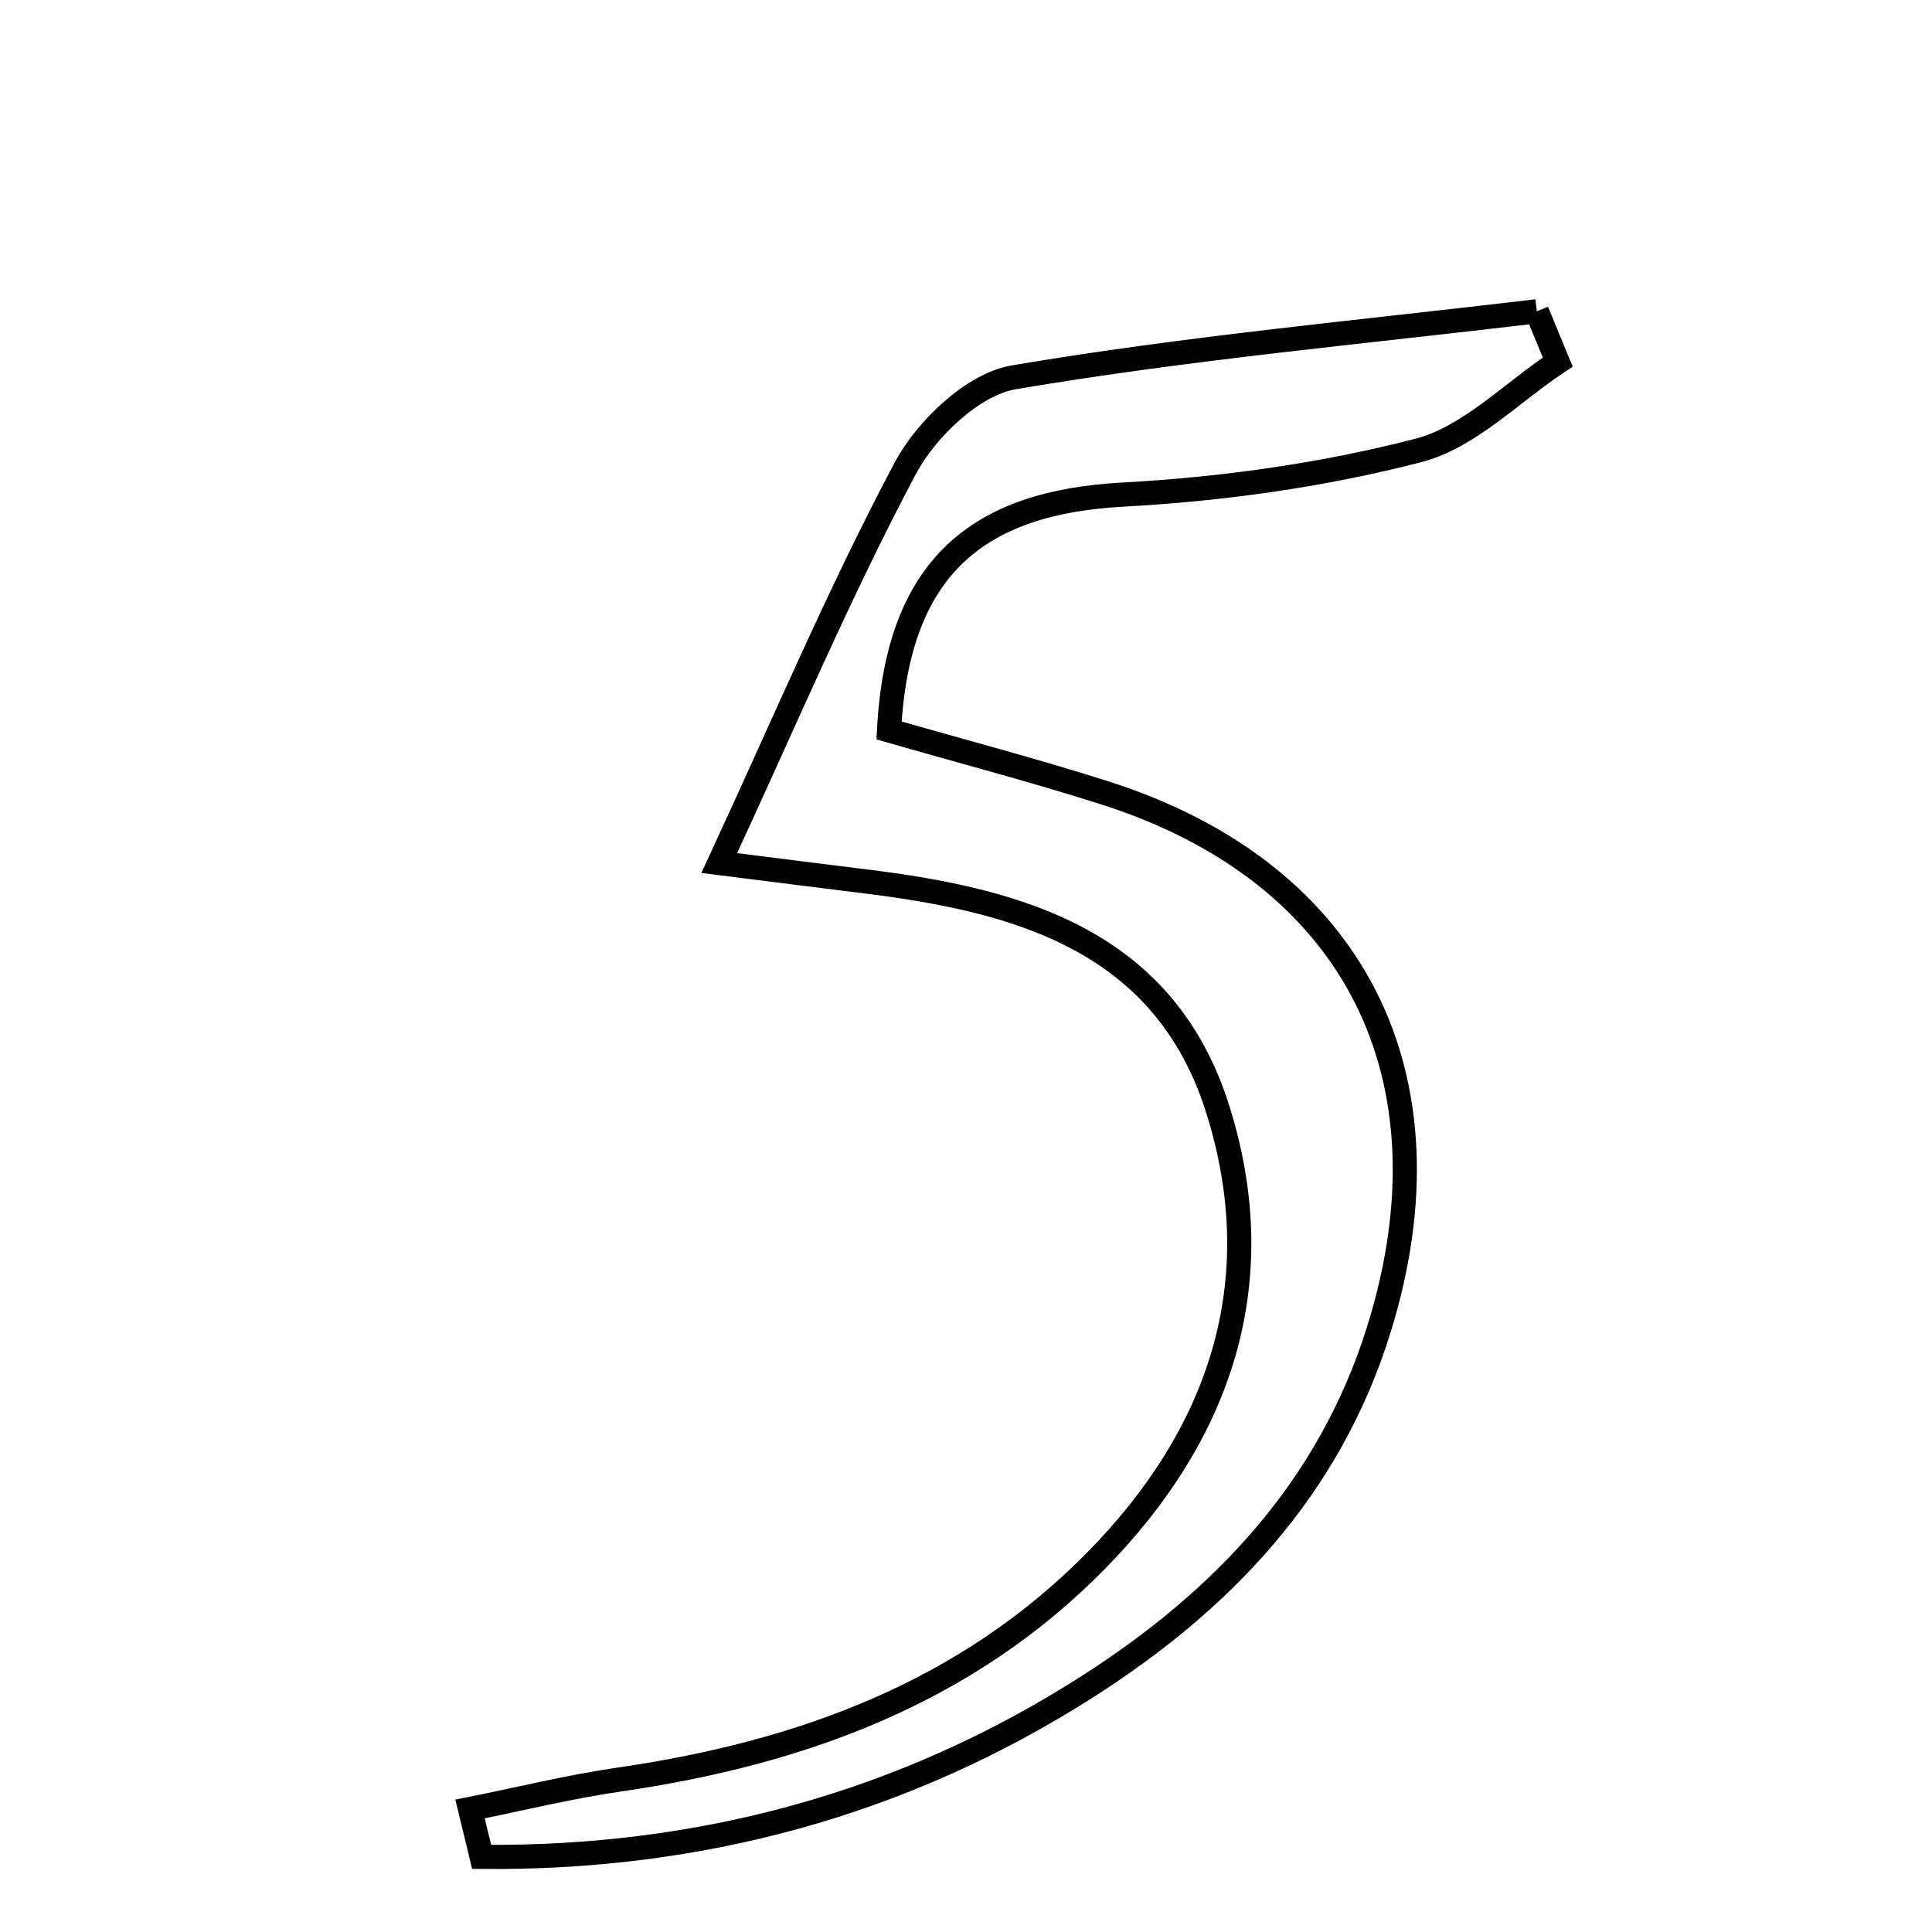 <svg xmlns="http://www.w3.org/2000/svg" viewBox="0.0 0.0 24.0 24.0" height="200px" width="200px"><path fill="none" stroke="black" stroke-width=".3" stroke-opacity="1.0"  filling="0" d="M19.091 3.867 C19.177 4.078 19.264 4.288 19.351 4.498 C18.777 4.877 18.25 5.432 17.621 5.595 C16.428 5.904 15.183 6.077 13.95 6.144 C12.159 6.241 11.15 7.032 11.044 9.074 C11.915 9.325 12.824 9.563 13.717 9.847 C16.837 10.839 18.104 13.381 17.129 16.514 C16.513 18.496 15.18 19.883 13.515 20.948 C11.21 22.423 8.667 23.092 5.983 23.067 C5.935 22.869 5.887 22.67 5.839 22.472 C6.459 22.348 7.075 22.195 7.7 22.105 C9.942 21.779 11.999 21.032 13.617 19.386 C15.156 17.82 15.8 15.935 15.132 13.794 C14.476 11.692 12.675 11.185 10.75 10.949 C10.233 10.886 9.717 10.819 8.935 10.721 C9.741 8.983 10.423 7.366 11.243 5.822 C11.504 5.33 12.085 4.773 12.595 4.687 C14.744 4.323 16.923 4.125 19.091 3.867"></path></svg>